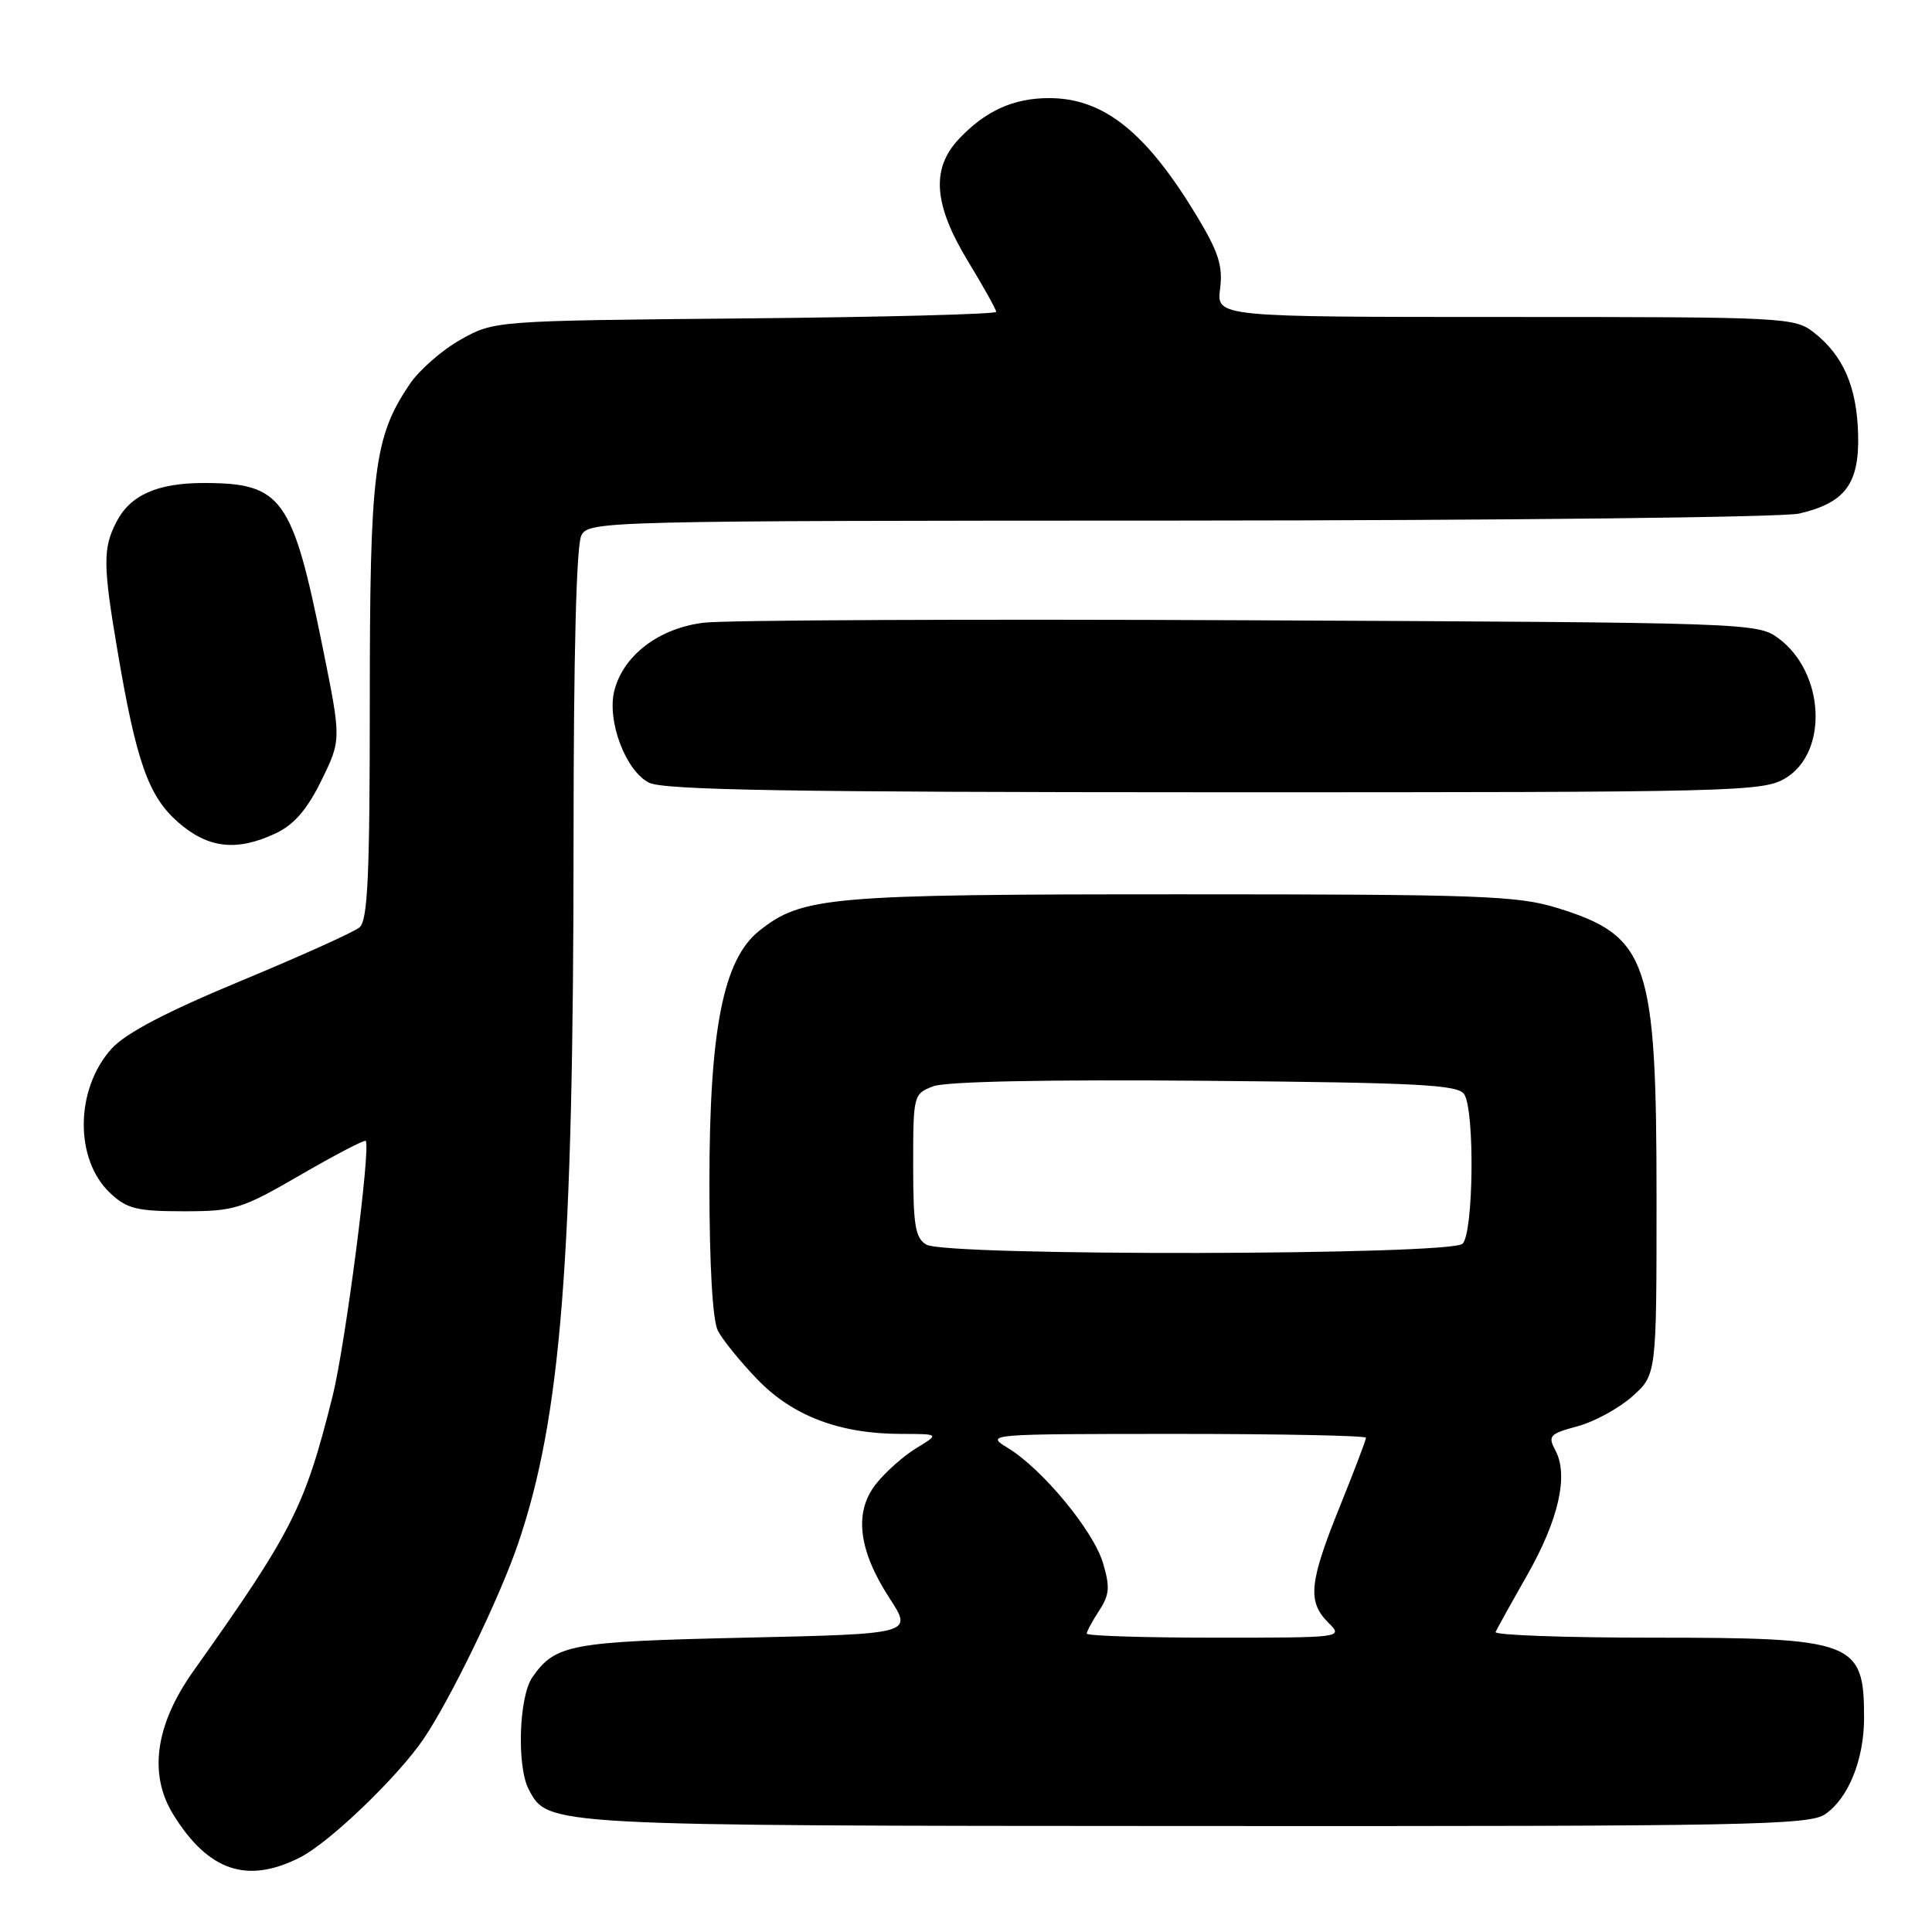 <?xml version="1.0" encoding="UTF-8" standalone="no"?>
<!DOCTYPE svg PUBLIC "-//W3C//DTD SVG 1.1//EN" "http://www.w3.org/Graphics/SVG/1.1/DTD/svg11.dtd" >
<svg xmlns="http://www.w3.org/2000/svg" xmlns:xlink="http://www.w3.org/1999/xlink" version="1.1" viewBox="0 0 256 256">
 <g >
 <path fill="currentColor"
d=" M 39.79 246.10 C 43.68 244.12 52.69 235.46 56.11 230.44 C 59.67 225.20 66.22 211.68 68.64 204.57 C 74.36 187.79 75.99 167.05 76.00 111.18 C 76.00 86.69 76.37 72.17 77.04 70.93 C 78.04 69.05 79.99 69.00 156.29 68.98 C 199.31 68.96 236.26 68.55 238.40 68.05 C 244.50 66.63 246.38 64.10 246.21 57.56 C 246.05 51.28 244.25 47.13 240.39 44.09 C 237.80 42.05 236.76 42.00 199.46 42.00 C 161.19 42.00 161.19 42.00 161.67 38.25 C 162.05 35.21 161.46 33.37 158.51 28.50 C 151.81 17.45 146.21 13.00 139.00 13.00 C 134.27 13.00 130.54 14.70 127.02 18.46 C 123.35 22.39 123.72 27.13 128.27 34.63 C 130.32 38.00 132.00 41.01 132.00 41.32 C 132.00 41.63 117.04 42.02 98.75 42.19 C 65.50 42.50 65.50 42.50 61.04 45.00 C 58.58 46.38 55.54 49.04 54.28 50.91 C 49.55 57.94 49.00 62.29 49.00 93.06 C 49.00 116.11 48.73 121.98 47.63 122.89 C 46.88 123.51 39.79 126.71 31.88 129.99 C 22.05 134.07 16.65 136.90 14.80 138.94 C 9.95 144.29 9.85 153.63 14.60 158.09 C 16.81 160.17 18.13 160.50 24.33 160.50 C 31.08 160.50 31.99 160.22 39.84 155.67 C 44.42 153.02 48.30 150.99 48.46 151.17 C 49.16 151.99 45.75 178.29 44.07 185.00 C 40.38 199.74 38.79 202.88 25.61 221.45 C 20.58 228.54 19.66 235.09 22.95 240.42 C 27.60 247.94 32.77 249.69 39.79 246.10 Z  M 241.88 240.37 C 244.95 238.22 247.00 233.12 247.00 227.61 C 247.00 217.49 245.71 217.00 218.97 217.00 C 207.34 217.00 197.98 216.66 198.17 216.25 C 198.35 215.84 200.23 212.45 202.35 208.73 C 206.53 201.37 207.87 195.49 206.10 192.19 C 205.07 190.26 205.32 189.99 209.03 188.99 C 211.25 188.39 214.52 186.61 216.29 185.03 C 219.50 182.16 219.50 182.16 219.50 158.83 C 219.50 127.28 218.39 124.03 206.35 120.31 C 201.08 118.68 196.12 118.50 156.50 118.50 C 109.74 118.50 106.29 118.80 100.59 123.35 C 95.83 127.14 94.00 136.43 94.00 156.79 C 94.00 167.59 94.42 174.96 95.12 176.32 C 95.73 177.52 98.09 180.43 100.36 182.78 C 105.03 187.63 111.28 190.00 119.43 190.00 C 124.50 190.01 124.50 190.01 121.41 191.89 C 119.71 192.93 117.31 195.06 116.07 196.64 C 113.12 200.37 113.73 205.41 117.88 211.79 C 120.95 216.50 120.95 216.50 98.72 217.00 C 75.53 217.52 73.60 217.88 70.55 222.23 C 68.75 224.81 68.45 234.11 70.08 237.15 C 72.65 241.94 72.17 241.92 158.53 241.96 C 231.86 242.00 239.78 241.85 241.88 240.37 Z  M 36.58 110.40 C 38.98 109.25 40.71 107.25 42.59 103.41 C 45.23 98.02 45.23 98.02 42.75 85.76 C 38.74 65.90 37.36 64.00 26.98 64.00 C 20.86 64.00 17.26 65.60 15.43 69.15 C 13.62 72.64 13.64 74.86 15.57 86.25 C 18.07 100.98 19.67 105.50 23.59 108.94 C 27.56 112.43 31.38 112.86 36.58 110.40 Z  M 236.62 103.09 C 242.30 99.63 241.76 89.11 235.68 84.60 C 232.89 82.52 232.07 82.50 165.68 82.19 C 128.73 82.02 96.15 82.16 93.28 82.51 C 87.33 83.22 82.58 86.83 81.40 91.53 C 80.40 95.52 82.90 102.15 86.00 103.71 C 87.94 104.69 104.71 104.97 161.00 104.98 C 230.52 104.99 233.63 104.91 236.62 103.09 Z  M 144.00 216.46 C 144.00 216.17 144.74 214.80 145.64 213.42 C 147.02 211.32 147.10 210.28 146.15 207.10 C 144.86 202.80 138.12 194.65 133.54 191.86 C 130.53 190.02 130.74 190.01 155.75 190.00 C 169.64 190.00 181.00 190.23 181.00 190.51 C 181.00 190.80 179.43 194.93 177.50 199.71 C 173.47 209.70 173.22 212.22 176.00 215.00 C 178.00 217.00 178.00 217.00 161.00 217.00 C 151.65 217.00 144.00 216.76 144.00 216.46 Z  M 122.75 164.92 C 121.28 164.06 121.00 162.39 121.00 154.43 C 121.00 145.08 121.04 144.94 123.66 143.94 C 125.33 143.30 138.86 143.03 159.70 143.21 C 188.06 143.46 193.22 143.73 194.02 145.00 C 195.43 147.22 195.25 163.35 193.80 164.80 C 192.25 166.35 125.41 166.47 122.75 164.92 Z "/>
</g>
</svg>